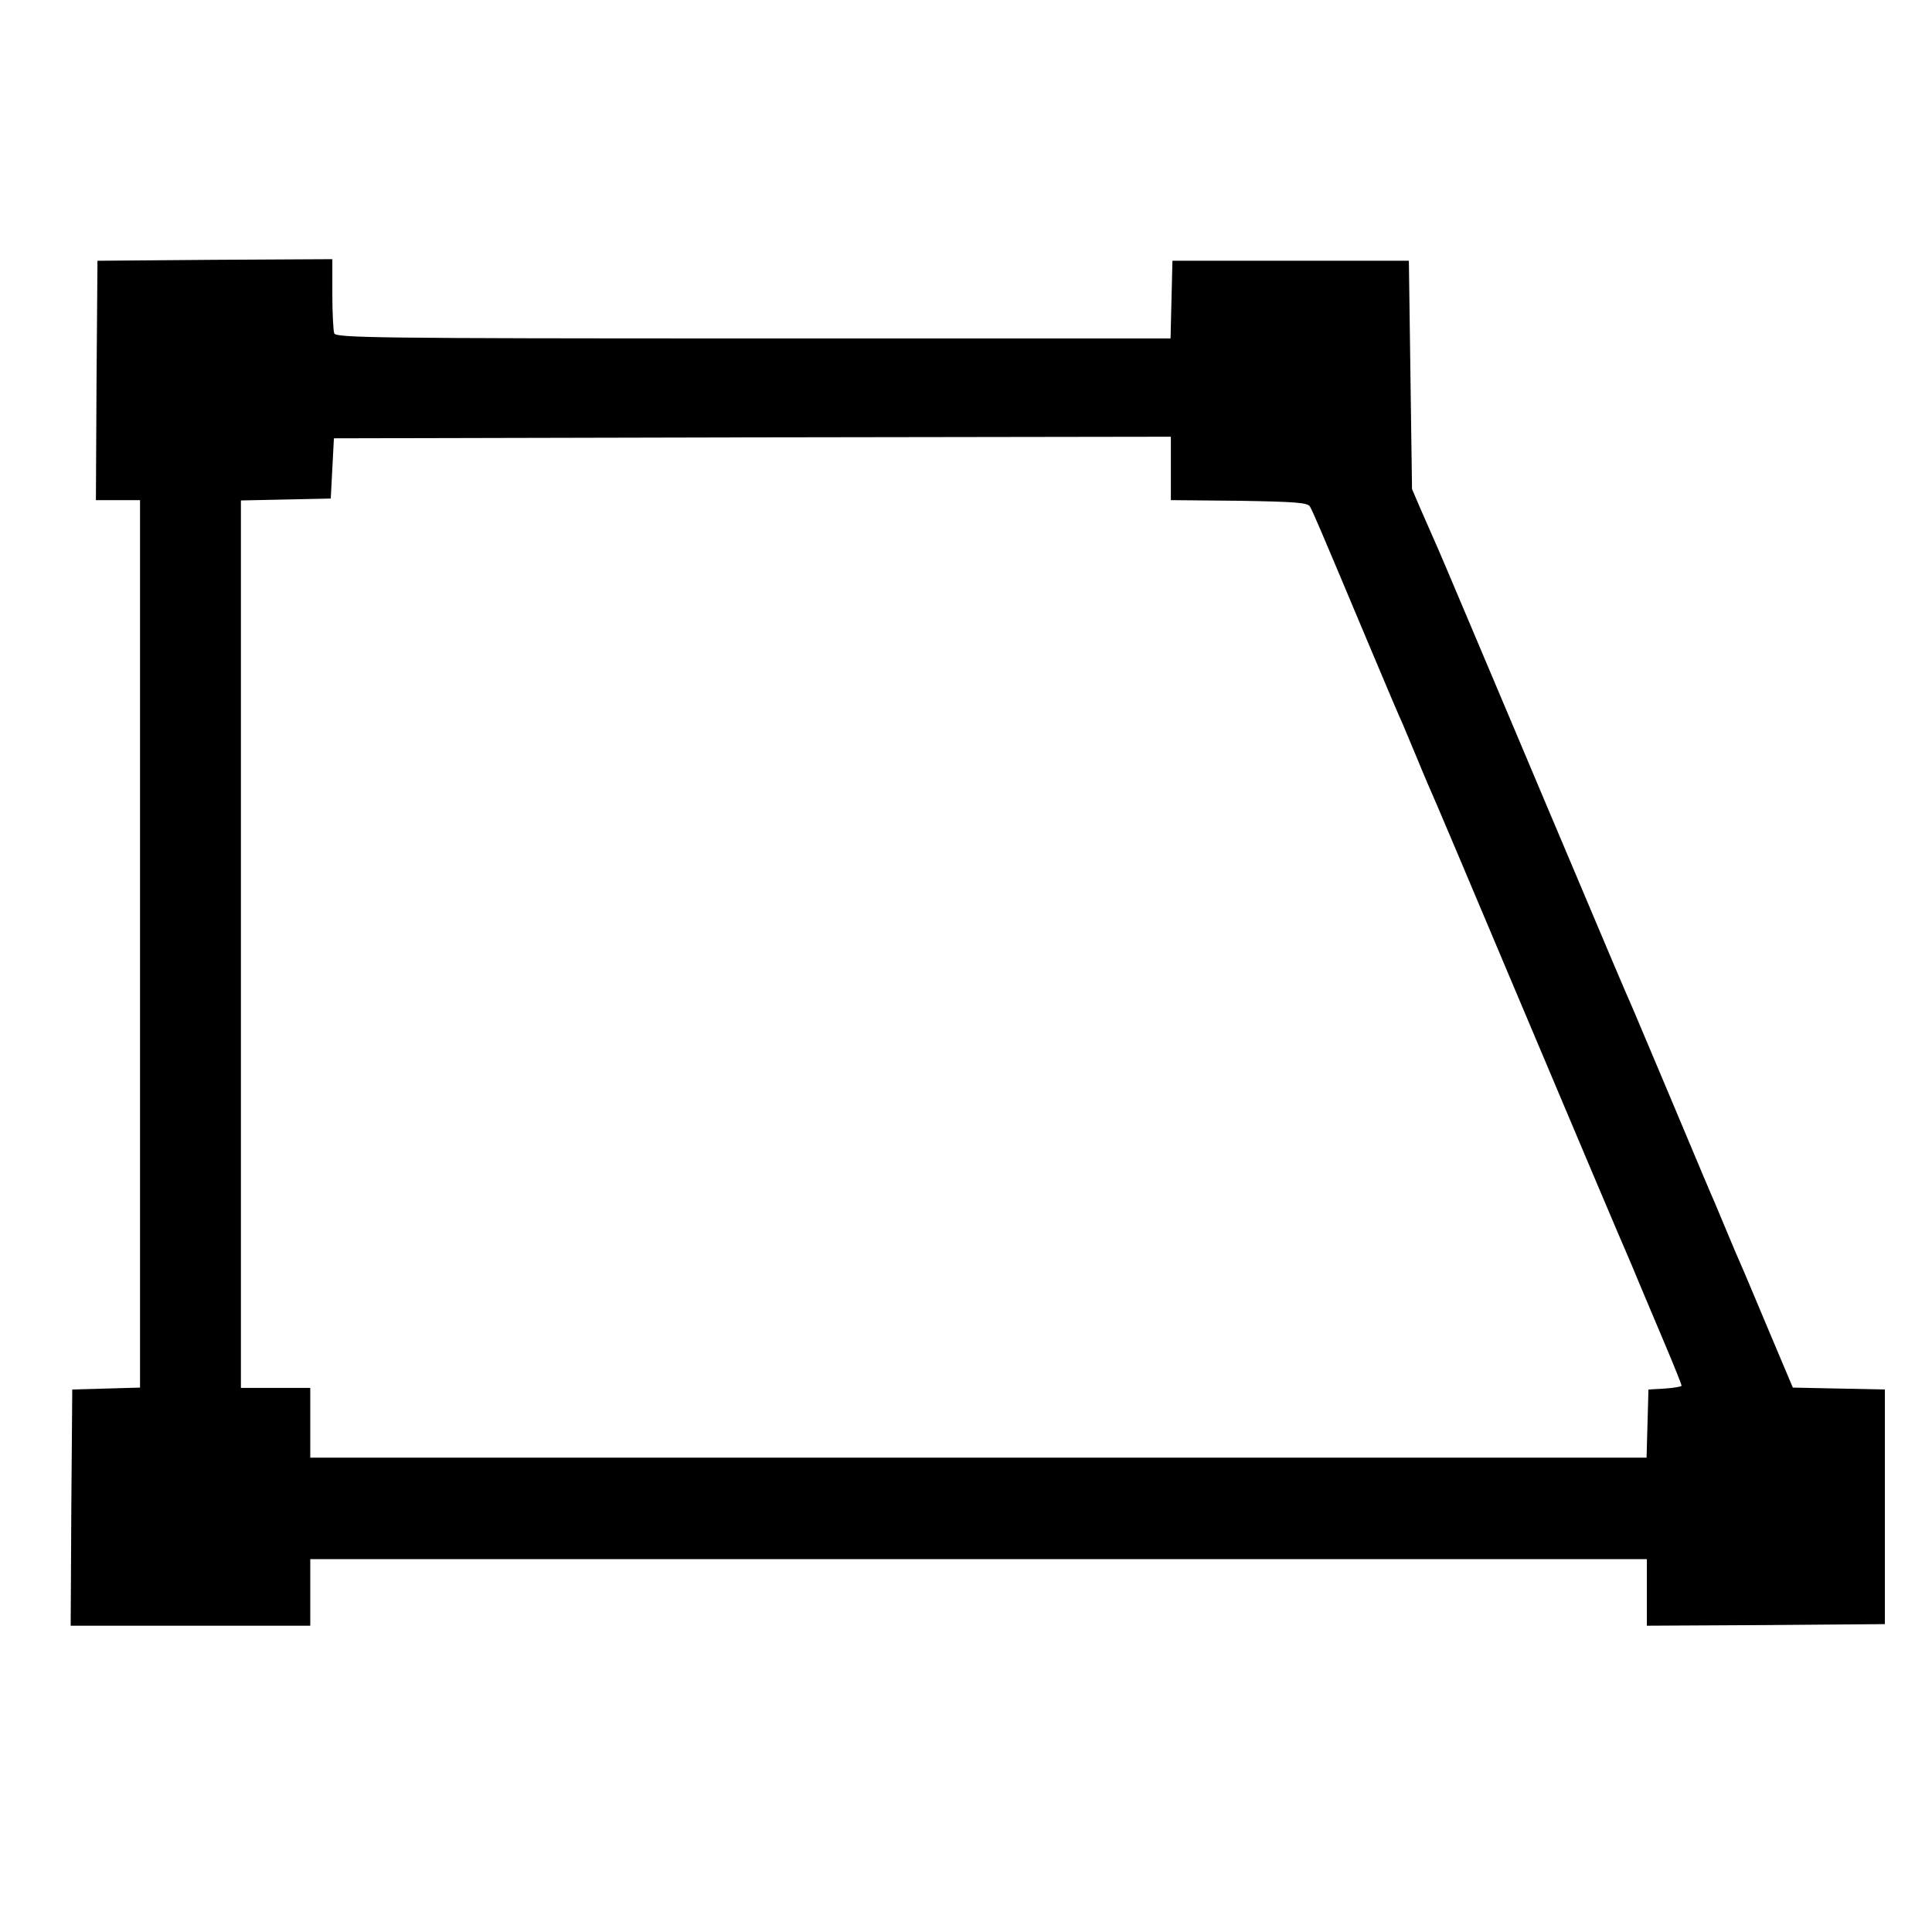 <svg id="polygon" viewBox="0 0 328 328" fill="currentColor" xmlns="http://www.w3.org/2000/svg">
<path d="M12.107 255.976L12.268 235.898L18.048 235.736L23.774 235.575V160.269V84.909H20.028H16.282L16.389 64.562L16.549 44.269L36.512 44.108L56.42 44V49.867C56.42 53.097 56.581 56.111 56.742 56.596C57.063 57.349 63.806 57.457 127.921 57.457H198.727L198.887 50.836L199.048 44.269H219.117H239.187L239.454 63.647L239.722 83.025L241.221 86.524C242.077 88.462 243.094 90.777 243.468 91.638C243.896 92.553 246.412 98.474 249.088 104.826C251.764 111.178 255.885 120.867 258.186 126.357C260.487 131.848 264.608 141.537 267.284 147.889C272.368 159.946 276.008 168.559 277.239 171.304C277.613 172.219 280.129 178.14 282.805 184.492C289.494 200.425 290.297 202.309 291.1 204.139C291.475 205.054 292.438 207.315 293.241 209.253C294.043 211.191 295.114 213.721 295.649 214.905C296.184 216.089 298.325 221.257 300.466 226.316L304.373 235.575L312.186 235.736L320 235.898V255.814V275.731L299.823 275.892L279.593 276V270.348V264.696H166.134H52.674V270.348V276H32.337H12L12.107 255.976ZM279.7 241.711L279.861 235.898L282.697 235.736C284.196 235.629 285.48 235.413 285.48 235.252C285.48 235.037 284.25 231.968 282.751 228.416C281.252 224.809 279.272 220.234 278.416 218.135C277.56 216.089 276.65 213.882 276.382 213.29C275.901 212.267 266.856 190.897 257.116 167.805C249.783 150.419 243.201 134.808 242.398 133.086C242.023 132.225 241.06 129.91 240.257 127.972C239.454 126.034 238.491 123.774 238.116 122.858C237.688 121.997 235.173 116.022 232.497 109.671C223.345 87.87 222.971 87.063 222.382 85.986C222.007 85.34 219.974 85.179 210.34 85.017L198.78 84.909V79.527V74.144L127.761 74.251L56.688 74.413L56.42 79.527L56.153 84.64L48.553 84.802L40.9 84.963V160.269V235.629H46.787H52.674V241.55V247.471H166.134H279.54L279.7 241.711Z"/>
</svg>
